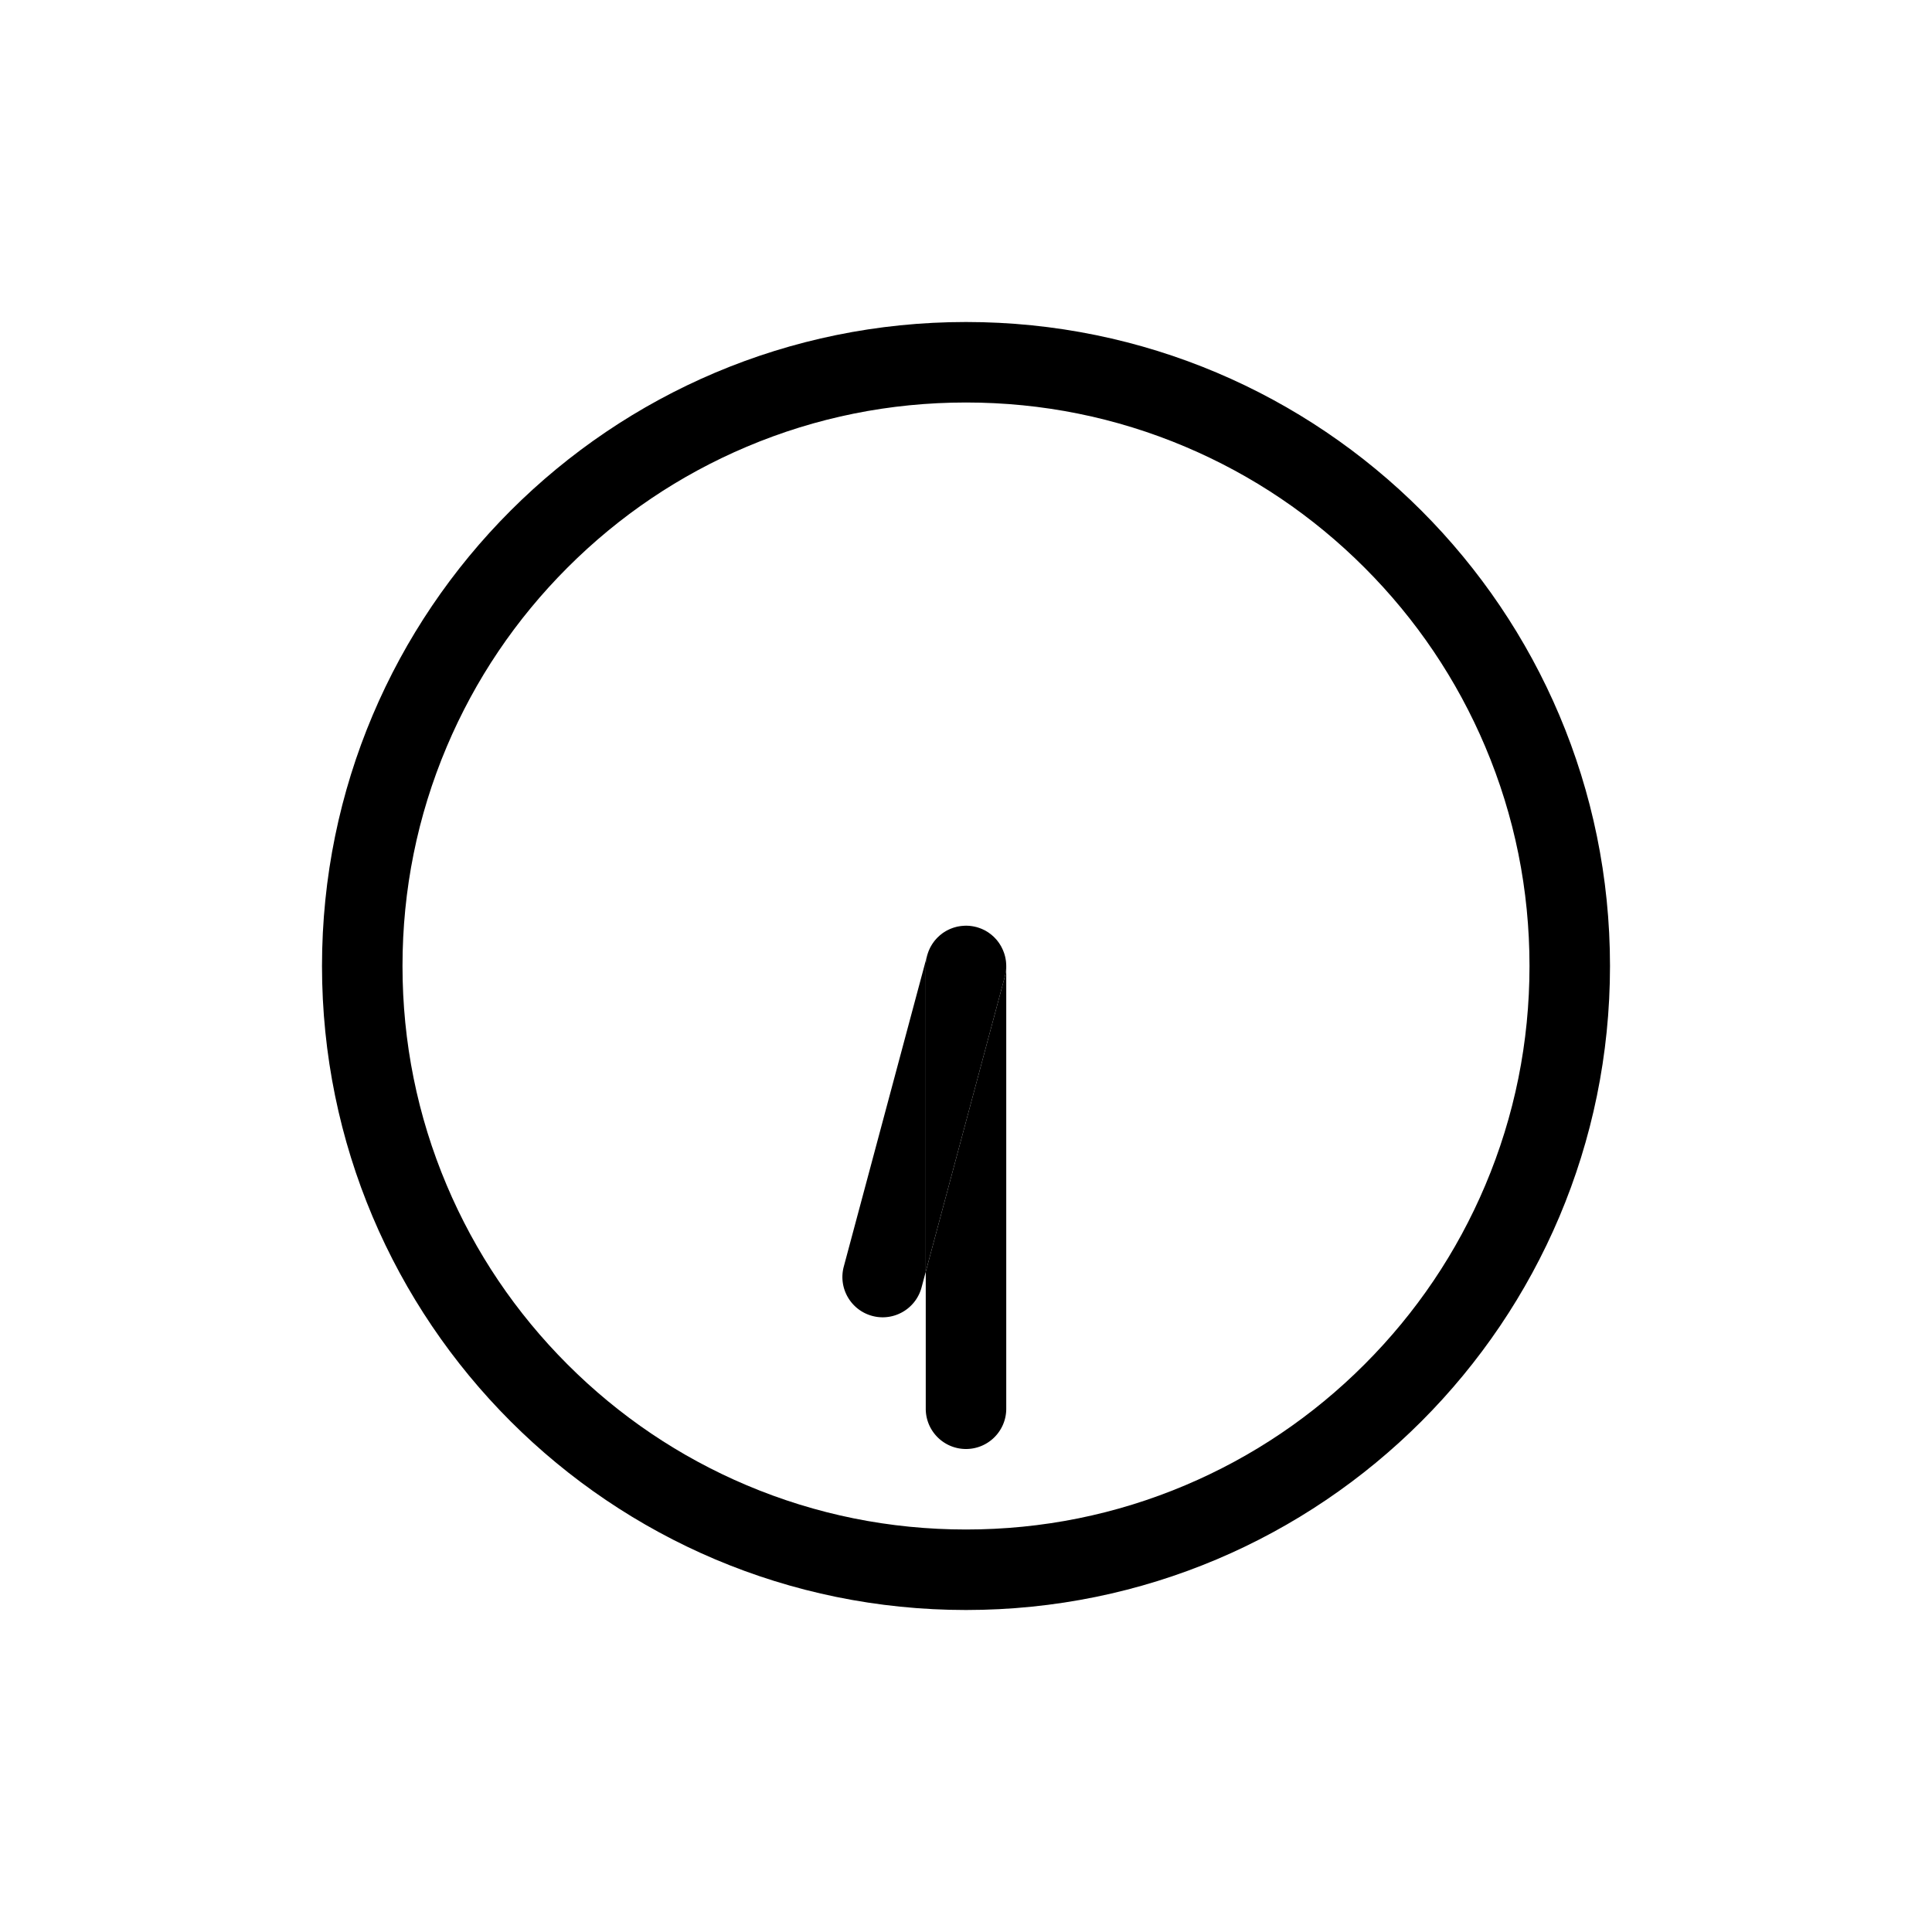 <svg xmlns="http://www.w3.org/2000/svg" viewBox="0 0 864 864"><path fill="none" d="M530.08 199.79C499.04 186.66 466.04 180 432 180s-67.03 6.66-98.08 19.79c-30 12.69-56.96 30.87-80.11 54.02s-41.33 50.11-54.02 80.11C186.66 364.96 180 397.96 180 432s6.66 67.03 19.79 98.08c12.69 30 30.87 56.96 54.02 80.11 23.15 23.16 50.11 41.33 80.11 54.02C364.96 677.34 397.96 684 432 684s67.03-6.66 98.08-19.79c30-12.69 56.96-30.87 80.11-54.02s41.33-50.11 54.02-80.11C677.34 499.04 684 466.04 684 432s-6.66-67.03-19.79-98.08c-12.69-30-30.87-56.96-54.02-80.11-23.15-23.16-50.11-41.33-80.11-54.02M450 630c0 9.94-8.06 18-18 18s-18-8.06-18-18v-61.27l-1.88 7.03c-2.15 8.04-9.43 13.35-17.38 13.35-1.54 0-3.11-.2-4.67-.62-9.6-2.57-15.3-12.44-12.73-22.05l37.27-139.09c.02-.09.06-.18.09-.27.1-.36.22-.72.35-1.08.08-.22.15-.44.24-.66a20 20 0 0 1 .41-.93c.11-.24.23-.49.35-.73.13-.26.28-.51.43-.76.16-.27.31-.54.48-.79.14-.21.29-.41.43-.61.2-.27.39-.55.6-.81.15-.19.31-.36.47-.54.22-.25.44-.51.68-.75.18-.18.37-.36.56-.53.23-.21.45-.43.69-.63.22-.19.46-.37.69-.55.21-.16.43-.33.65-.49.27-.19.56-.37.84-.54.2-.12.39-.25.6-.36.31-.18.63-.33.95-.49.2-.1.39-.2.59-.28.32-.14.65-.27.98-.39.22-.08.44-.17.66-.24.3-.1.62-.19.93-.27.27-.07.54-.15.81-.21s.54-.11.82-.15c.33-.06.65-.11.99-.15.24-.03.48-.05.71-.06q.555-.045 1.11-.06c.1 0 .19-.01.29-.01.14 0 .28.02.43.02.35 0 .7.02 1.06.05.29.02.58.06.87.1.28.04.57.08.85.13.35.06.7.14 1.05.23.14.03.27.05.41.09.09.02.17.06.26.09.37.1.73.22 1.08.35.22.08.43.15.65.24.32.13.63.27.95.41.24.11.48.22.71.34.26.14.51.28.77.43a13 13 0 0 1 1.4.92c.27.2.54.39.8.6.19.15.36.31.54.47.25.22.51.44.75.68.18.18.35.36.52.55.22.23.43.46.64.7.19.22.36.45.53.68.17.22.34.44.5.67.18.27.35.54.52.82.13.21.26.41.38.63.17.3.32.61.47.92.1.21.21.41.3.63.14.31.26.63.38.94.09.23.18.46.26.7.1.29.18.59.26.89.08.28.15.56.22.84.06.26.1.52.15.79.06.34.12.67.16 1.02.03.23.04.46.06.69q.045.57.06 1.14c0 .09.01.18.01.28v198Z"/><path d="M432 144c-159.06 0-288 128.94-288 288s128.94 288 288 288 288-128.94 288-288-128.94-288-288-288m252 288c0 34.04-6.66 67.03-19.79 98.08-12.69 30-30.87 56.96-54.02 80.11-23.15 23.16-50.11 41.33-80.11 54.02C499.04 677.34 466.04 684 432 684s-67.03-6.66-98.08-19.79c-30-12.69-56.96-30.87-80.11-54.02s-41.33-50.11-54.02-80.11C186.66 499.04 180 466.04 180 432s6.66-67.03 19.79-98.08c12.69-30 30.87-56.96 54.02-80.11 23.15-23.16 50.11-41.33 80.11-54.02C364.96 186.66 397.96 180 432 180s67.03 6.66 98.08 19.79c30 12.69 56.96 30.87 80.11 54.02s41.33 50.11 54.02 80.11C677.34 364.96 684 397.96 684 432m-257.65-17.08"/><path d="M435.2 414.3c.35.06.7.14 1.05.23-.35-.08-.7-.16-1.05-.23m-7.12.14c.27-.06.54-.11.82-.15-.27.05-.55.09-.82.15M432 414c-.1 0-.19.01-.29.01h.71c-.14 0-.28-.02-.43-.02Zm1.49.08c.29.02.58.06.87.1-.29-.04-.57-.07-.87-.1m-3.6.05c.24-.03.48-.05.71-.06zm8.76 1.16c.32.13.63.27.95.41-.31-.15-.62-.29-.95-.41m-16.93 1.94c.27-.19.56-.37.84-.54-.29.18-.57.35-.84.54m26.73 7.49c.14.31.26.63.38.94-.12-.32-.24-.63-.38-.94m.94 11.94L414 568.73V630c0 9.94 8.06 18 18 18s18-8.06 18-18V432c0-.09-.01-.18-.01-.28.02 1.63-.16 3.29-.6 4.94m.48-6.76c.03.23.04.46.06.69zm-.31-1.8c.06.26.1.52.15.79-.05-.26-.09-.53-.15-.79m-7.69-11.15c.21.14.42.29.62.44-.21-.15-.41-.3-.62-.44m1.42 1.04c.19.15.36.31.54.47-.18-.16-.36-.32-.54-.47m-2.98-1.95c.26.14.52.29.77.43-.25-.15-.51-.3-.77-.43m4.27 3.1c.18.18.35.36.52.55-.17-.18-.34-.37-.52-.55m1.16 1.24c.19.22.36.45.53.68-.18-.23-.35-.46-.53-.68m-22.57-4.05c.31-.18.63-.33.95-.49-.32.16-.64.32-.95.49m-7.12 7.35c.13-.26.28-.51.43-.76-.15.25-.29.5-.43.76m3.08-4.26c.18-.18.37-.36.56-.53-.19.18-.38.35-.56.53m-1.14 1.29c.15-.19.31-.36.47-.54-.16.18-.32.36-.47.54m-1.03 1.42c.14-.21.29-.41.43-.61-.15.2-.29.4-.43.61m-2.26 4.94c.1-.37.22-.72.35-1.08-.13.35-.24.71-.35 1.08m.59-1.73a20 20 0 0 1 .41-.93c-.14.31-.28.62-.41.93m5.09-7.08c.23-.19.46-.37.69-.55-.23.18-.47.36-.69.55m-1.92 1.91c.22-.25.44-.51.68-.75-.23.24-.46.49-.68.75m27.81.89c.17.22.34.44.5.67-.16-.23-.33-.45-.5-.67m-2.44-2.6c.25.22.51.44.75.68-.24-.24-.49-.46-.75-.68m1.27 1.22c.22.23.43.46.64.7-.2-.24-.42-.47-.64-.7m-2.61-2.29c.27.2.54.39.8.6-.26-.21-.53-.4-.8-.6m-4.48-2.34c.22.08.43.15.65.24-.21-.08-.43-.16-.65-.24m1.59.65c.24.11.48.22.71.34-.23-.12-.47-.23-.71-.34m1.48.78c.26.15.53.31.78.48-.25-.17-.52-.32-.78-.48m8.63 12.4c.06.34.12.67.16 1.02-.04-.34-.1-.68-.16-1.02m-.36-1.63c.08.28.15.56.22.84-.06-.28-.14-.56-.22-.84m-2.05-4.7c.13.21.26.41.38.63-.12-.21-.25-.42-.38-.63m-10.64-7.94c-.14-.04-.27-.05-.41-.09.23.05.45.11.67.17-.09-.03-.17-.06-.26-.09Zm12.17 11.05c.09.23.18.46.26.7-.08-.24-.17-.47-.26-.7m-34.13 1.41-.09.27-37.27 139.09c-2.57 9.6 3.13 19.47 12.73 22.05 1.56.42 3.13.62 4.67.62 7.95 0 15.22-5.3 17.38-13.35l1.88-7.03V431.99c0-1.71.25-3.36.7-4.93Z"/><path d="M449.93 430.59c.03.38.05.75.06 1.14 0-.38-.03-.76-.06-1.14m-24.24-15.43c.22-.08.44-.17.66-.24-.22.07-.44.16-.66.24m-6 3.73c.23-.21.45-.43.69-.63-.24.2-.46.41-.69.63m1.39-1.17c.21-.16.43-.33.65-.49-.22.15-.43.32-.65.49m-3.69 3.8c.2-.27.39-.54.6-.81q-.315.39-.6.81m-2.34 4.48c.08-.22.15-.44.24-.66-.09.22-.16.44-.24.66m7.52-9.31c.2-.12.39-.25.6-.36-.2.11-.4.24-.6.36m-6.1 6.24c.16-.27.31-.54.48-.79-.17.26-.33.53-.48.79m-.77 1.48c.11-.24.23-.49.35-.73-.12.24-.24.48-.35.73m11.58-9.76c.27-.07.54-.15.81-.21q-.405.09-.81.21m3.32-.58q.555-.045 1.11-.06c-.37 0-.74.03-1.11.06m-6.48 1.77c.2-.1.39-.2.59-.28-.2.09-.39.19-.59.28m8.31-1.82c.35 0 .71.02 1.06.05-.35-.03-.71-.04-1.06-.05m1.92.15c.28.04.57.08.85.13-.28-.05-.57-.09-.85-.13m13.8 9.92c.1.21.21.41.3.63-.09-.21-.2-.42-.3-.63"/><path d="M449.99 431.72c0-.38-.03-.76-.06-1.14-.02-.23-.03-.46-.06-.69-.04-.34-.1-.68-.16-1.02-.05-.26-.09-.53-.15-.79-.06-.28-.14-.56-.22-.84-.08-.3-.16-.6-.26-.89-.08-.24-.17-.47-.26-.7-.12-.32-.24-.63-.38-.94-.09-.21-.2-.42-.3-.63-.15-.31-.3-.62-.47-.92-.12-.21-.25-.42-.38-.63-.17-.28-.34-.55-.52-.82-.16-.23-.33-.45-.5-.67-.17-.23-.35-.46-.53-.68-.2-.24-.42-.47-.64-.7-.17-.18-.34-.37-.52-.55-.24-.24-.49-.46-.75-.68-.18-.16-.36-.32-.54-.47-.26-.21-.53-.4-.8-.6-.21-.15-.41-.3-.62-.44-.25-.17-.52-.32-.78-.48-.25-.15-.51-.3-.77-.43-.23-.12-.47-.23-.71-.34-.31-.14-.62-.29-.95-.41-.21-.08-.43-.16-.65-.24-.36-.13-.72-.25-1.08-.35-.22-.06-.45-.12-.67-.17-.35-.09-.7-.16-1.05-.23a22 22 0 0 0-1.72-.23c-.35-.03-.7-.04-1.06-.05-.24 0-.48-.01-.71 0-.37 0-.74.03-1.11.06l-.71.06q-.495.06-.99.15c-.27.05-.55.09-.82.15q-.405.09-.81.21-.465.12-.93.27c-.22.07-.44.16-.66.24-.33.12-.66.25-.98.39-.2.09-.39.19-.59.28-.32.16-.64.32-.95.49-.2.11-.4.24-.6.36-.29.18-.57.35-.84.54-.22.15-.44.32-.65.49-.23.18-.47.36-.69.55-.24.2-.46.41-.69.63-.19.18-.38.35-.56.53-.23.24-.46.49-.68.75-.16.18-.32.36-.47.54q-.315.39-.6.81c-.15.2-.29.4-.43.61-.17.26-.33.53-.48.79-.15.25-.29.5-.43.76-.12.24-.24.48-.35.73-.14.31-.28.62-.41.93-.09.22-.16.44-.24.66-.12.35-.24.71-.35 1.08-.45 1.57-.7 3.22-.7 4.93v136.73l35.39-132.07c.44-1.65.62-3.31.6-4.94Z"/></svg>